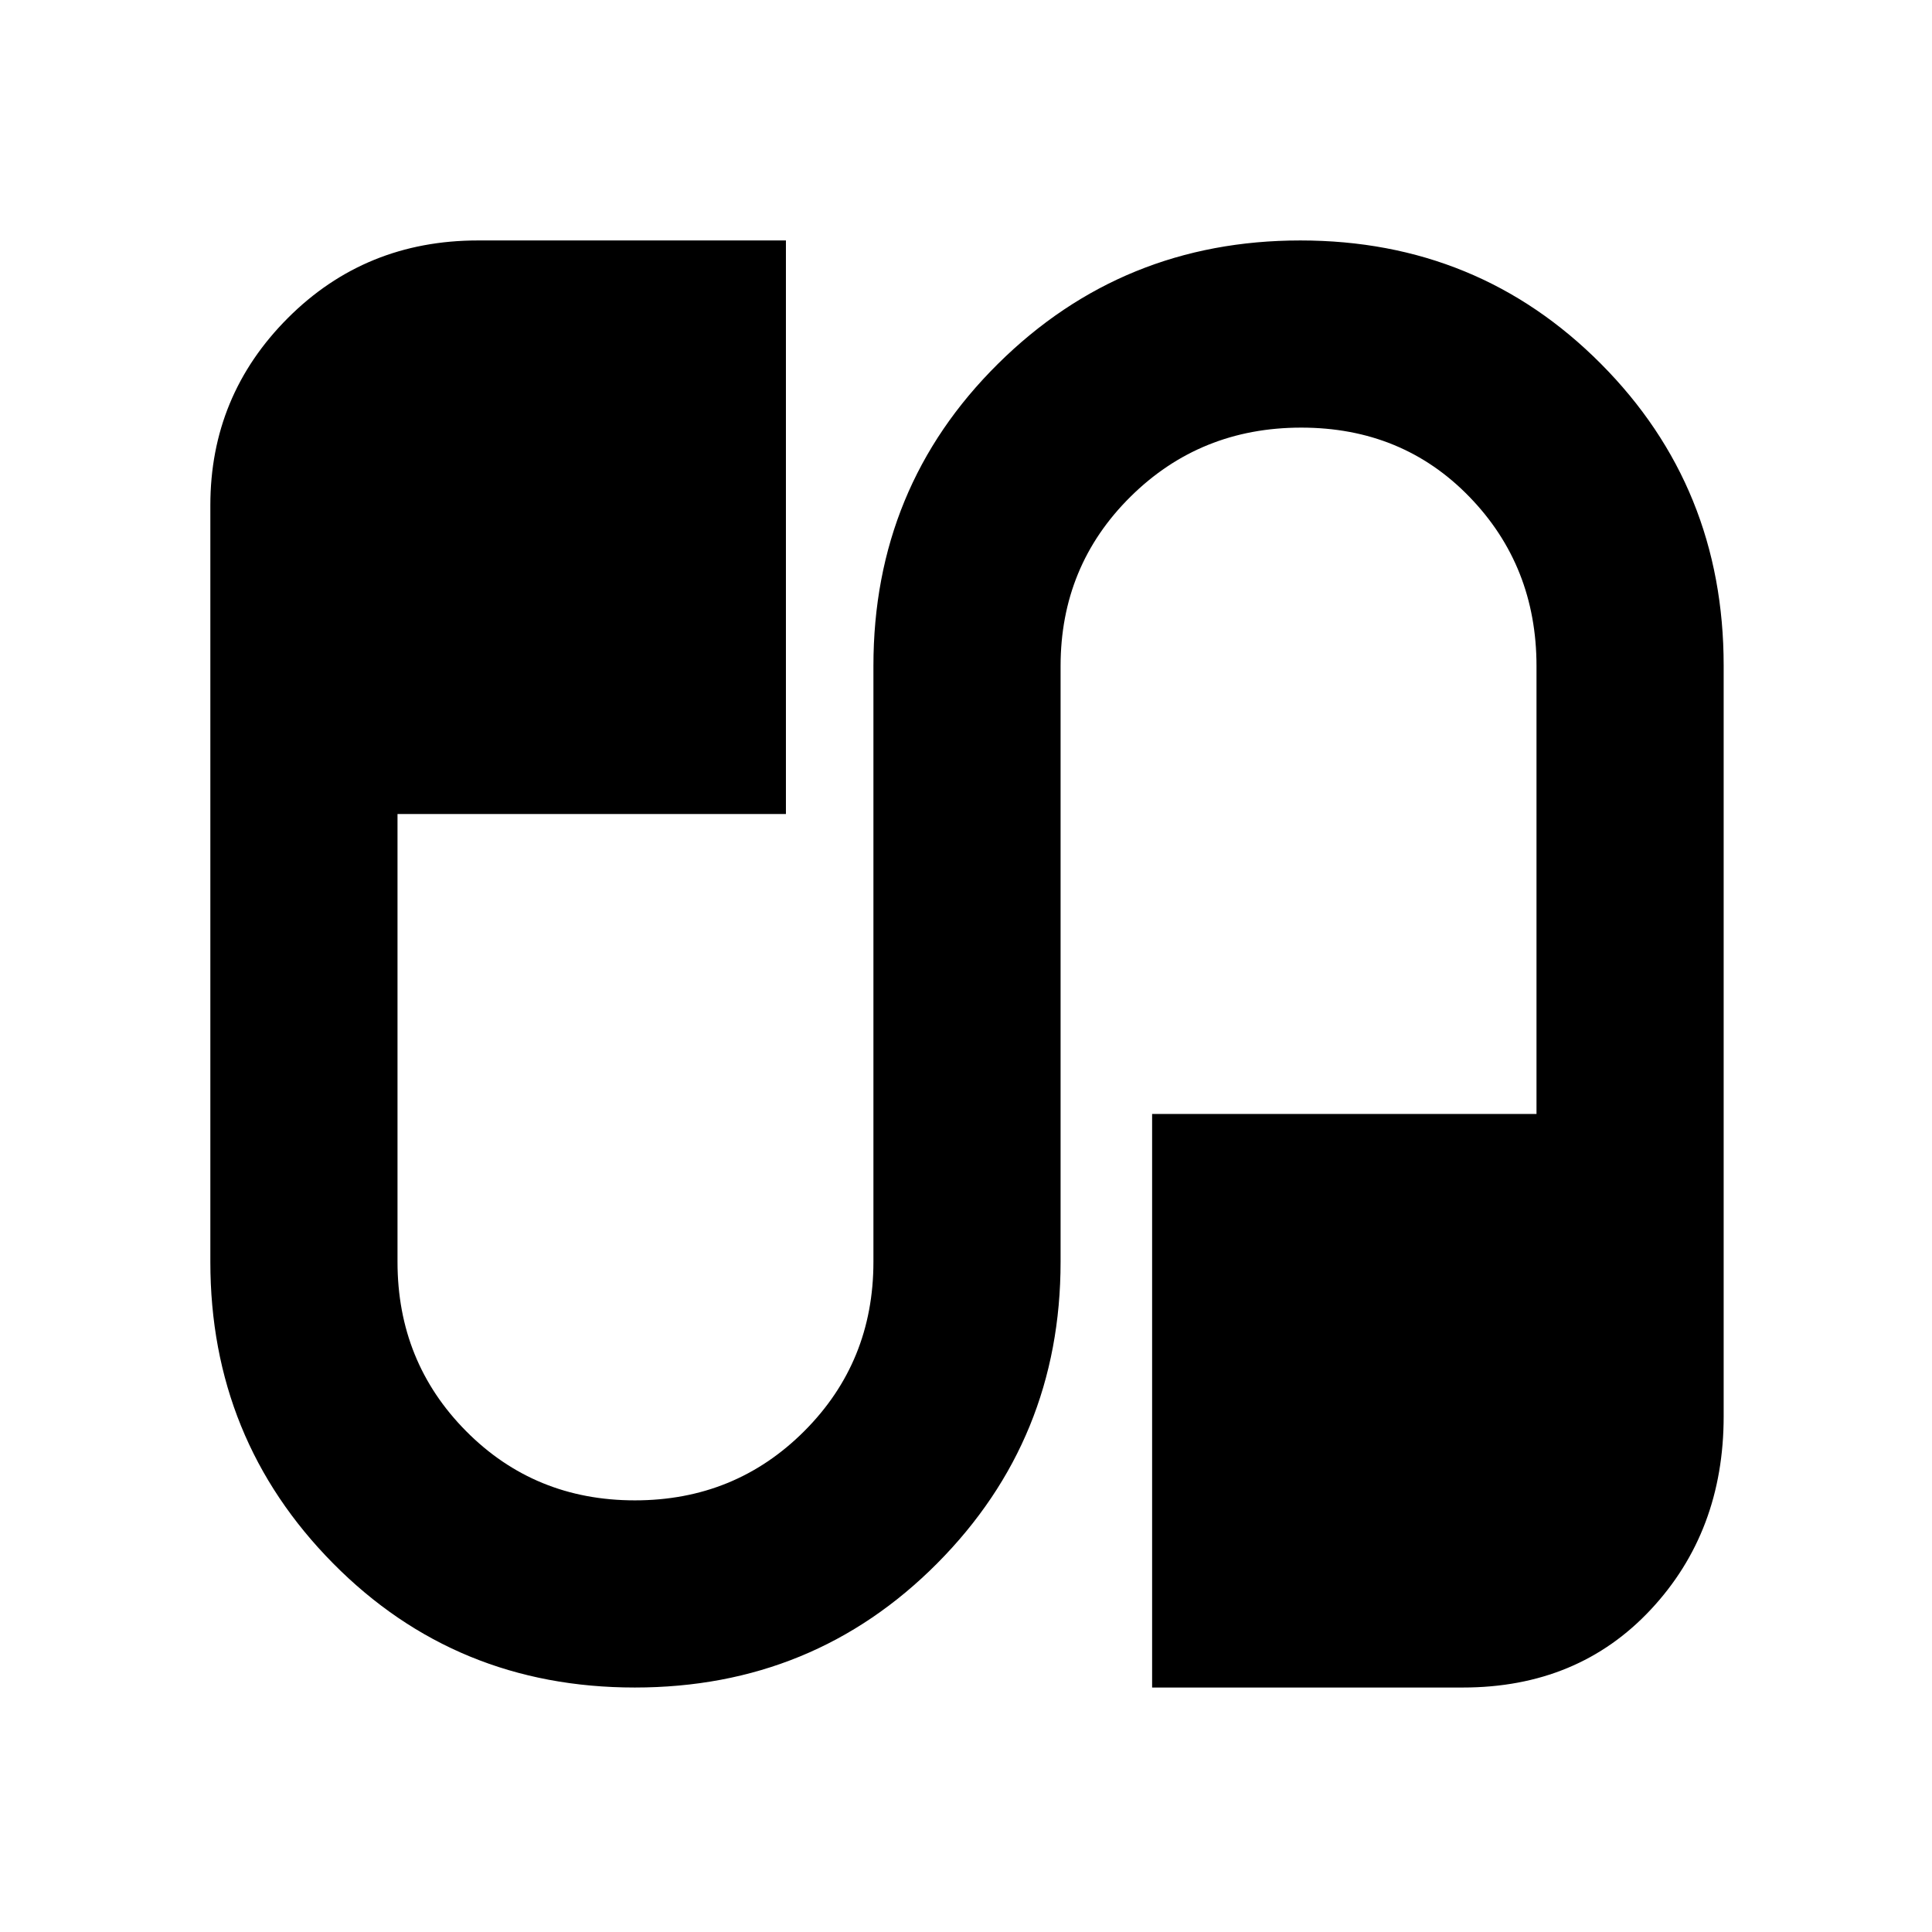 <svg xmlns="http://www.w3.org/2000/svg" height="20" viewBox="0 -960 960 960" width="20"><path d="M315.42-121.48q-88.94 0-149.92-61.7-60.98-61.7-60.98-149.82v-375.91q0-54.48 38.5-93.05 38.51-38.56 94.5-38.56h153v285h-193V-333q0 49.76 34.1 84.14t83.86 34.38q49.76 0 84.14-34.38T434-333v-296.15q0-88.78 61.89-150.07 61.88-61.3 150.26-61.3 88.37 0 149.35 61.3 60.98 61.29 60.98 149.94v373.05q0 57.22-36.18 95.98-36.19 38.77-93.43 38.77H572.48v-285h191V-629q0-49.76-33.35-84.14t-83.55-34.38q-50.2 0-84.89 34.38T527-629v296q0 88.12-61.31 149.82-61.32 61.7-150.27 61.7Z"/></svg>
